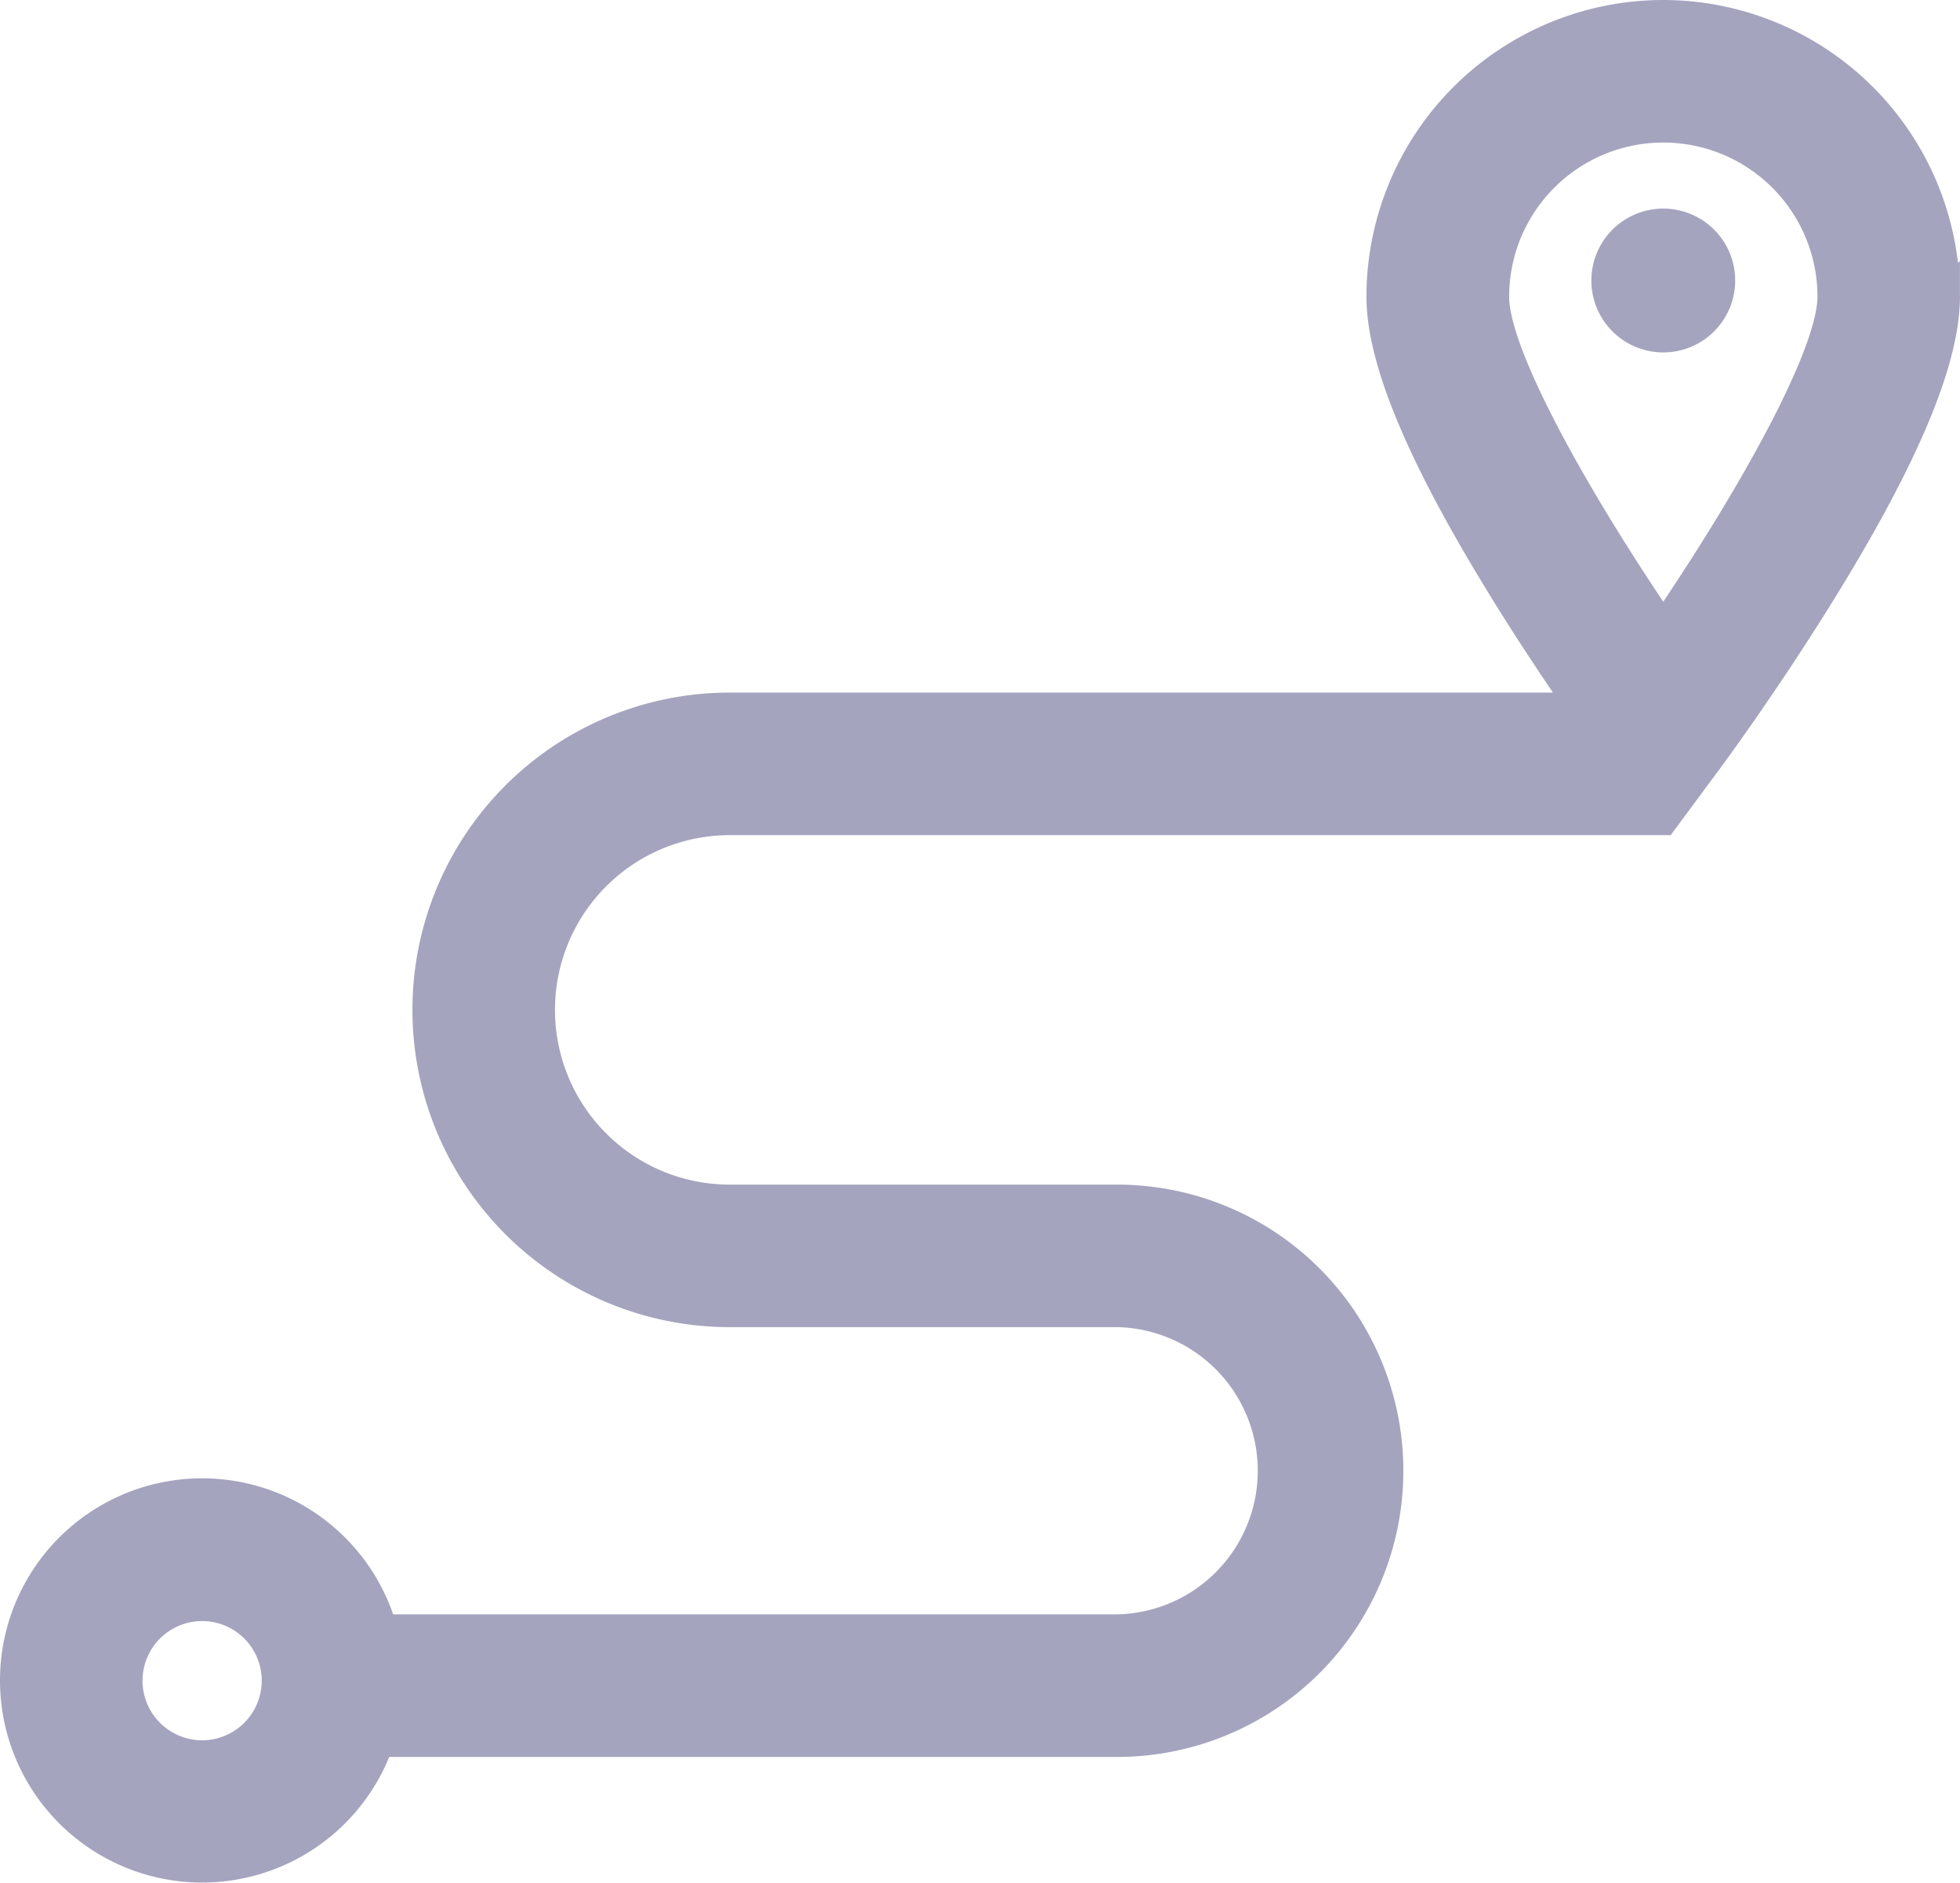 <svg xmlns="http://www.w3.org/2000/svg" width="33.278" height="31.97" viewBox="0 0 33.278 31.97"><defs><style>.a{fill:#a5a4bf;stroke:#a5a4bf;stroke-linecap:round;stroke-width:0.5px;}</style></defs><g transform="translate(0.25 0.25)"><g transform="translate(0 0)"><path class="a waySVG" d="M27.99,10.215A4.793,4.793,0,0,0,23.2,15c0,1.072.672,2.687,2.056,4.937.487.792.971,1.512,1.335,2.038H12.14a5.137,5.137,0,1,0,0,10.275h6.578a2.689,2.689,0,0,1,0,5.377H6.242a3.182,3.182,0,1,0-.056,1.921H18.718a4.609,4.609,0,0,0,0-9.218H12.14a3.217,3.217,0,1,1,0-6.434H27.99l.771-1.042c.04-.054.993-1.344,1.96-2.917,1.383-2.25,2.056-3.866,2.056-4.937A4.793,4.793,0,0,0,27.99,10.215ZM3.182,39.765A1.262,1.262,0,1,1,4.444,38.5,1.263,1.263,0,0,1,3.182,39.765ZM27.99,20.628c-1.374-2.01-2.867-4.588-2.867-5.625a2.867,2.867,0,1,1,5.735,0C30.857,16.04,29.363,18.618,27.99,20.628Z" transform="translate(0 -10.215)"/></g><g transform="translate(27.019 3.542)"><path class="a waySVG" d="M423.011,65.545a.971.971,0,1,0,.971.971A.971.971,0,0,0,423.011,65.545Z" transform="translate(-422.04 -65.545)"/></g></g></svg>